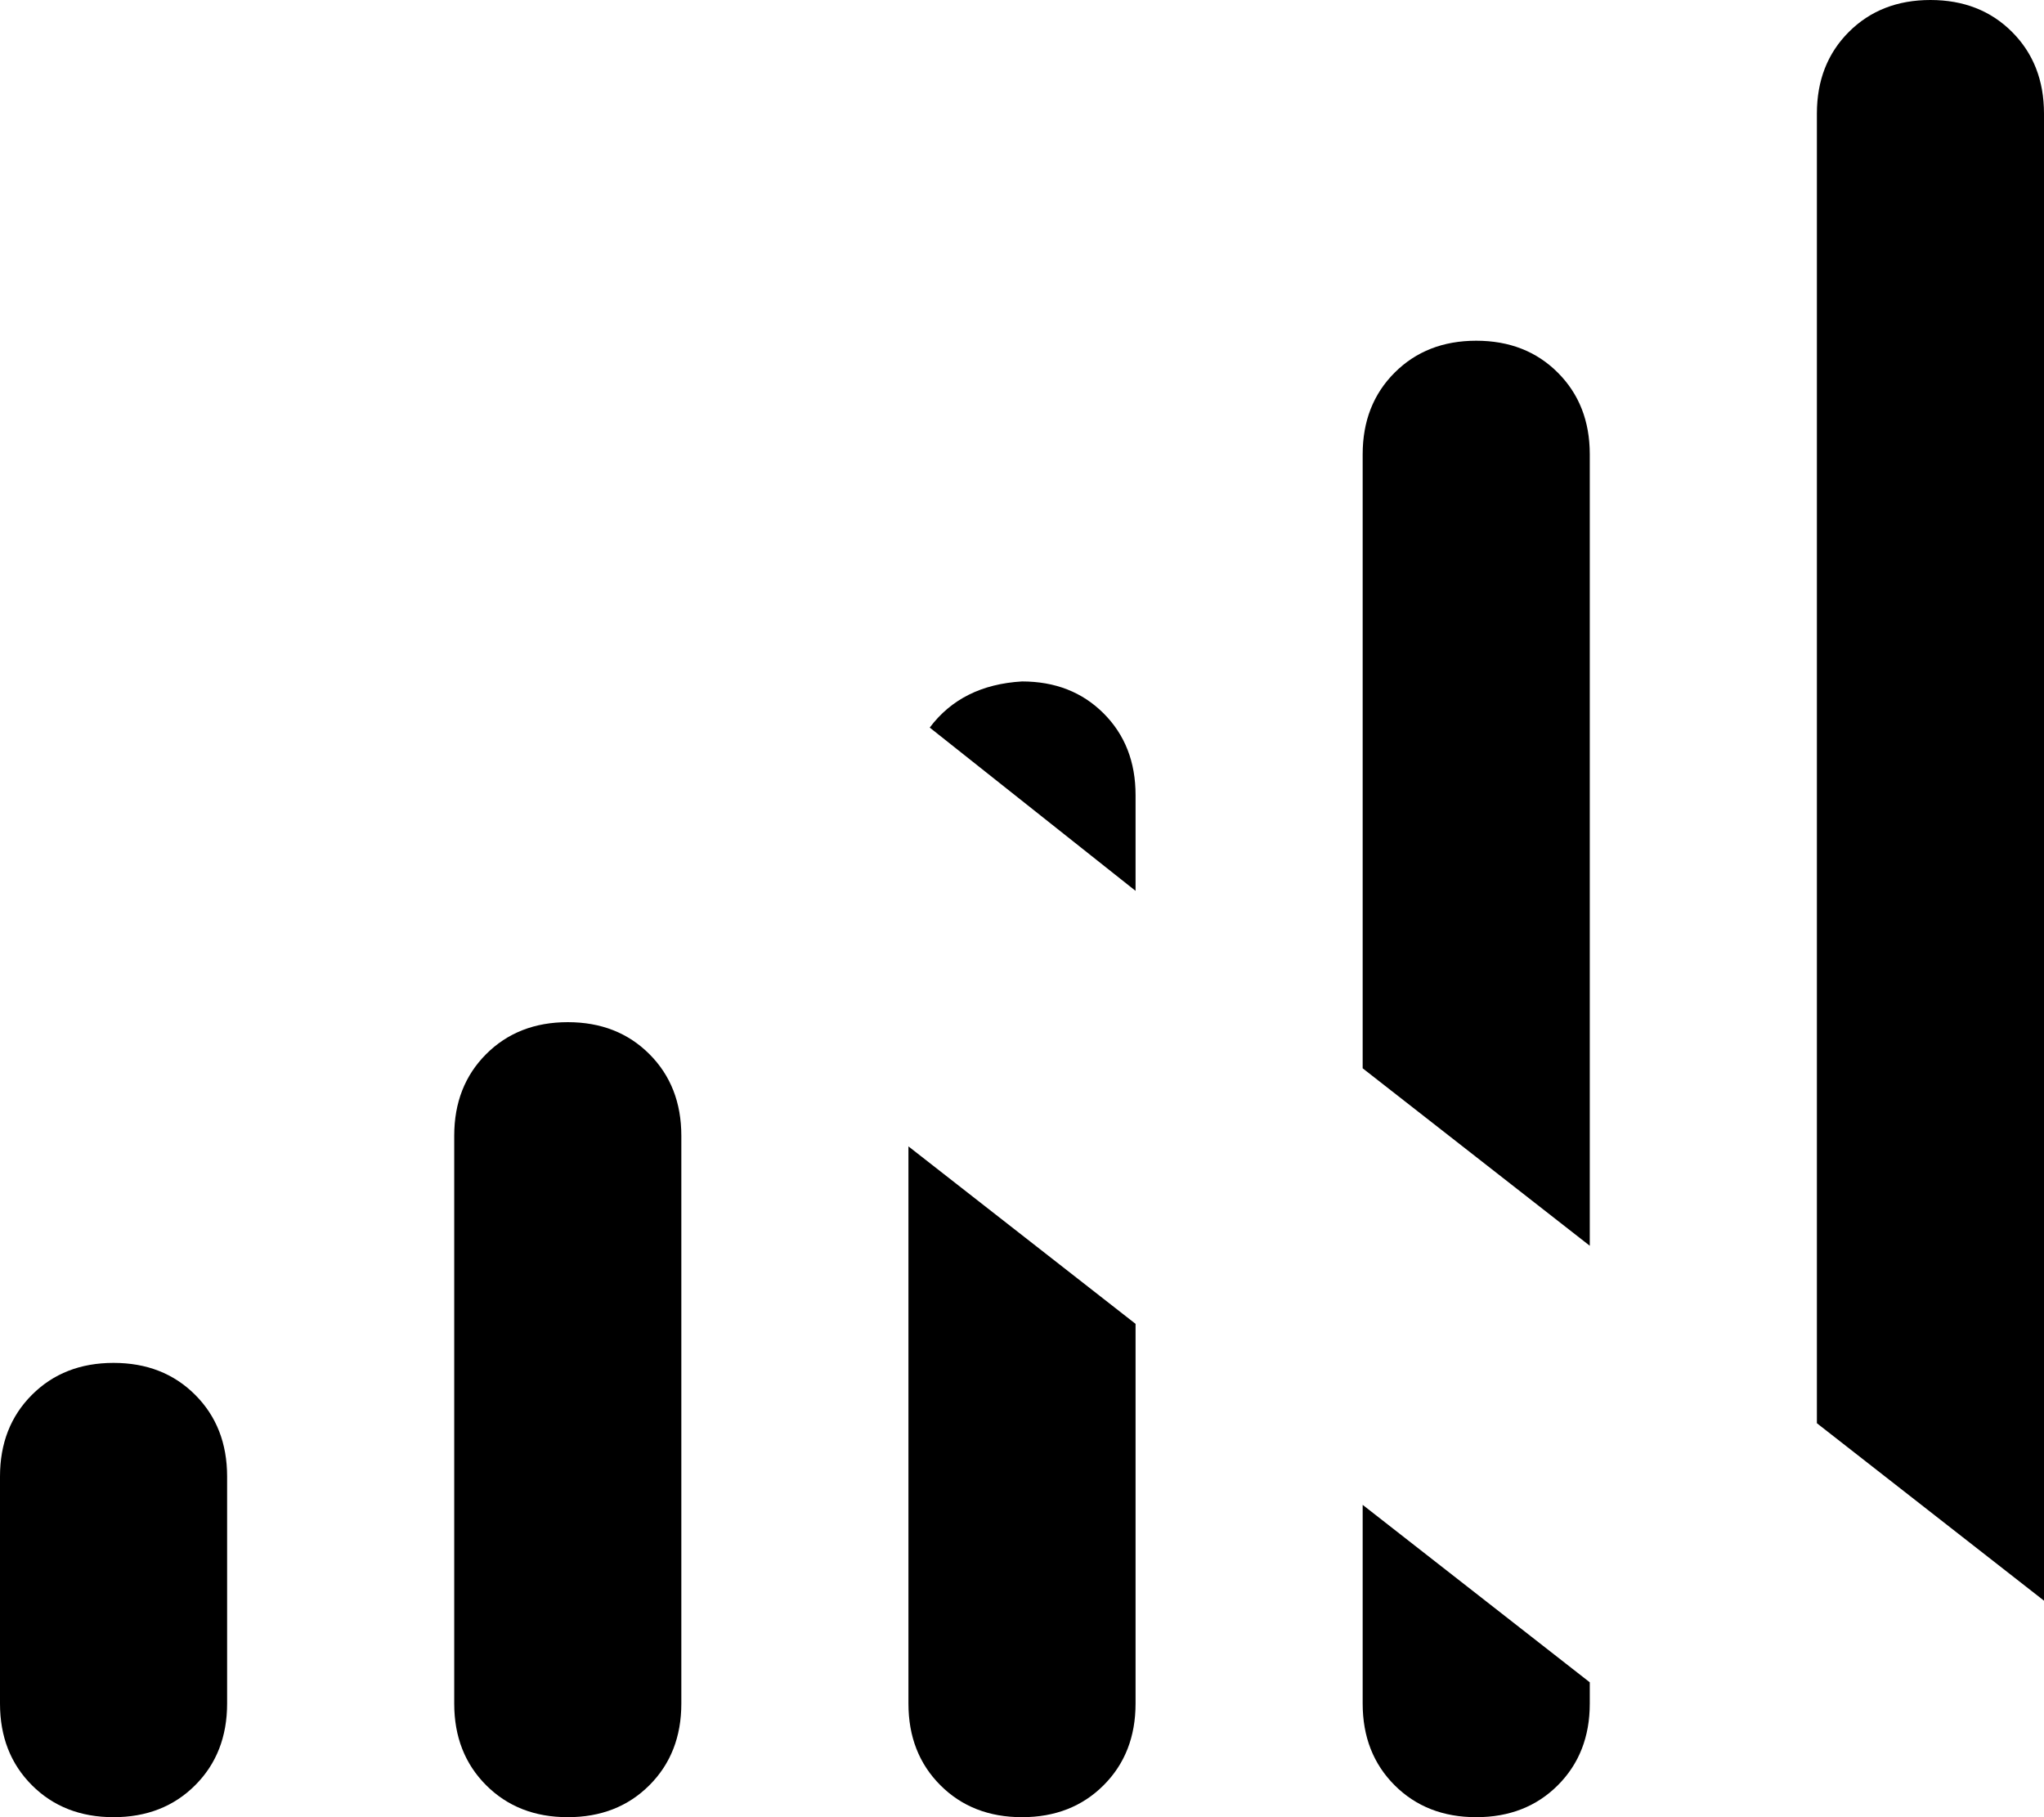 <svg xmlns="http://www.w3.org/2000/svg" viewBox="0 0 576 512">
    <path d="M 576 451 L 576 32 Q 576 18 567 9 Q 558 0 544 0 Q 530 0 521 9 Q 512 18 512 32 L 512 401 L 576 451 L 576 451 Z M 448 351 L 448 128 Q 448 114 439 105 Q 430 96 416 96 Q 402 96 393 105 Q 384 114 384 128 L 384 301 L 448 351 L 448 351 Z M 320 251 L 320 224 Q 320 210 311 201 Q 302 192 288 192 Q 271 193 262 205 L 320 251 L 320 251 Z M 544 512 L 544 512 L 544 512 L 544 512 L 544 512 Z M 448 480 L 448 474 L 384 424 L 384 480 Q 384 494 393 503 Q 402 512 416 512 Q 430 512 439 503 Q 448 494 448 480 L 448 480 Z M 320 373 L 256 323 L 256 480 Q 256 494 265 503 Q 274 512 288 512 Q 302 512 311 503 Q 320 494 320 480 L 320 373 L 320 373 Z M 160 288 Q 146 288 137 297 L 137 297 Q 128 306 128 320 L 128 480 Q 128 494 137 503 Q 146 512 160 512 Q 174 512 183 503 Q 192 494 192 480 L 192 320 Q 192 306 183 297 Q 174 288 160 288 L 160 288 Z M 64 416 Q 64 402 55 393 L 55 393 Q 46 384 32 384 Q 18 384 9 393 Q 0 402 0 416 L 0 480 Q 0 494 9 503 Q 18 512 32 512 Q 46 512 55 503 Q 64 494 64 480 L 64 416 L 64 416 Z"/>
</svg>
